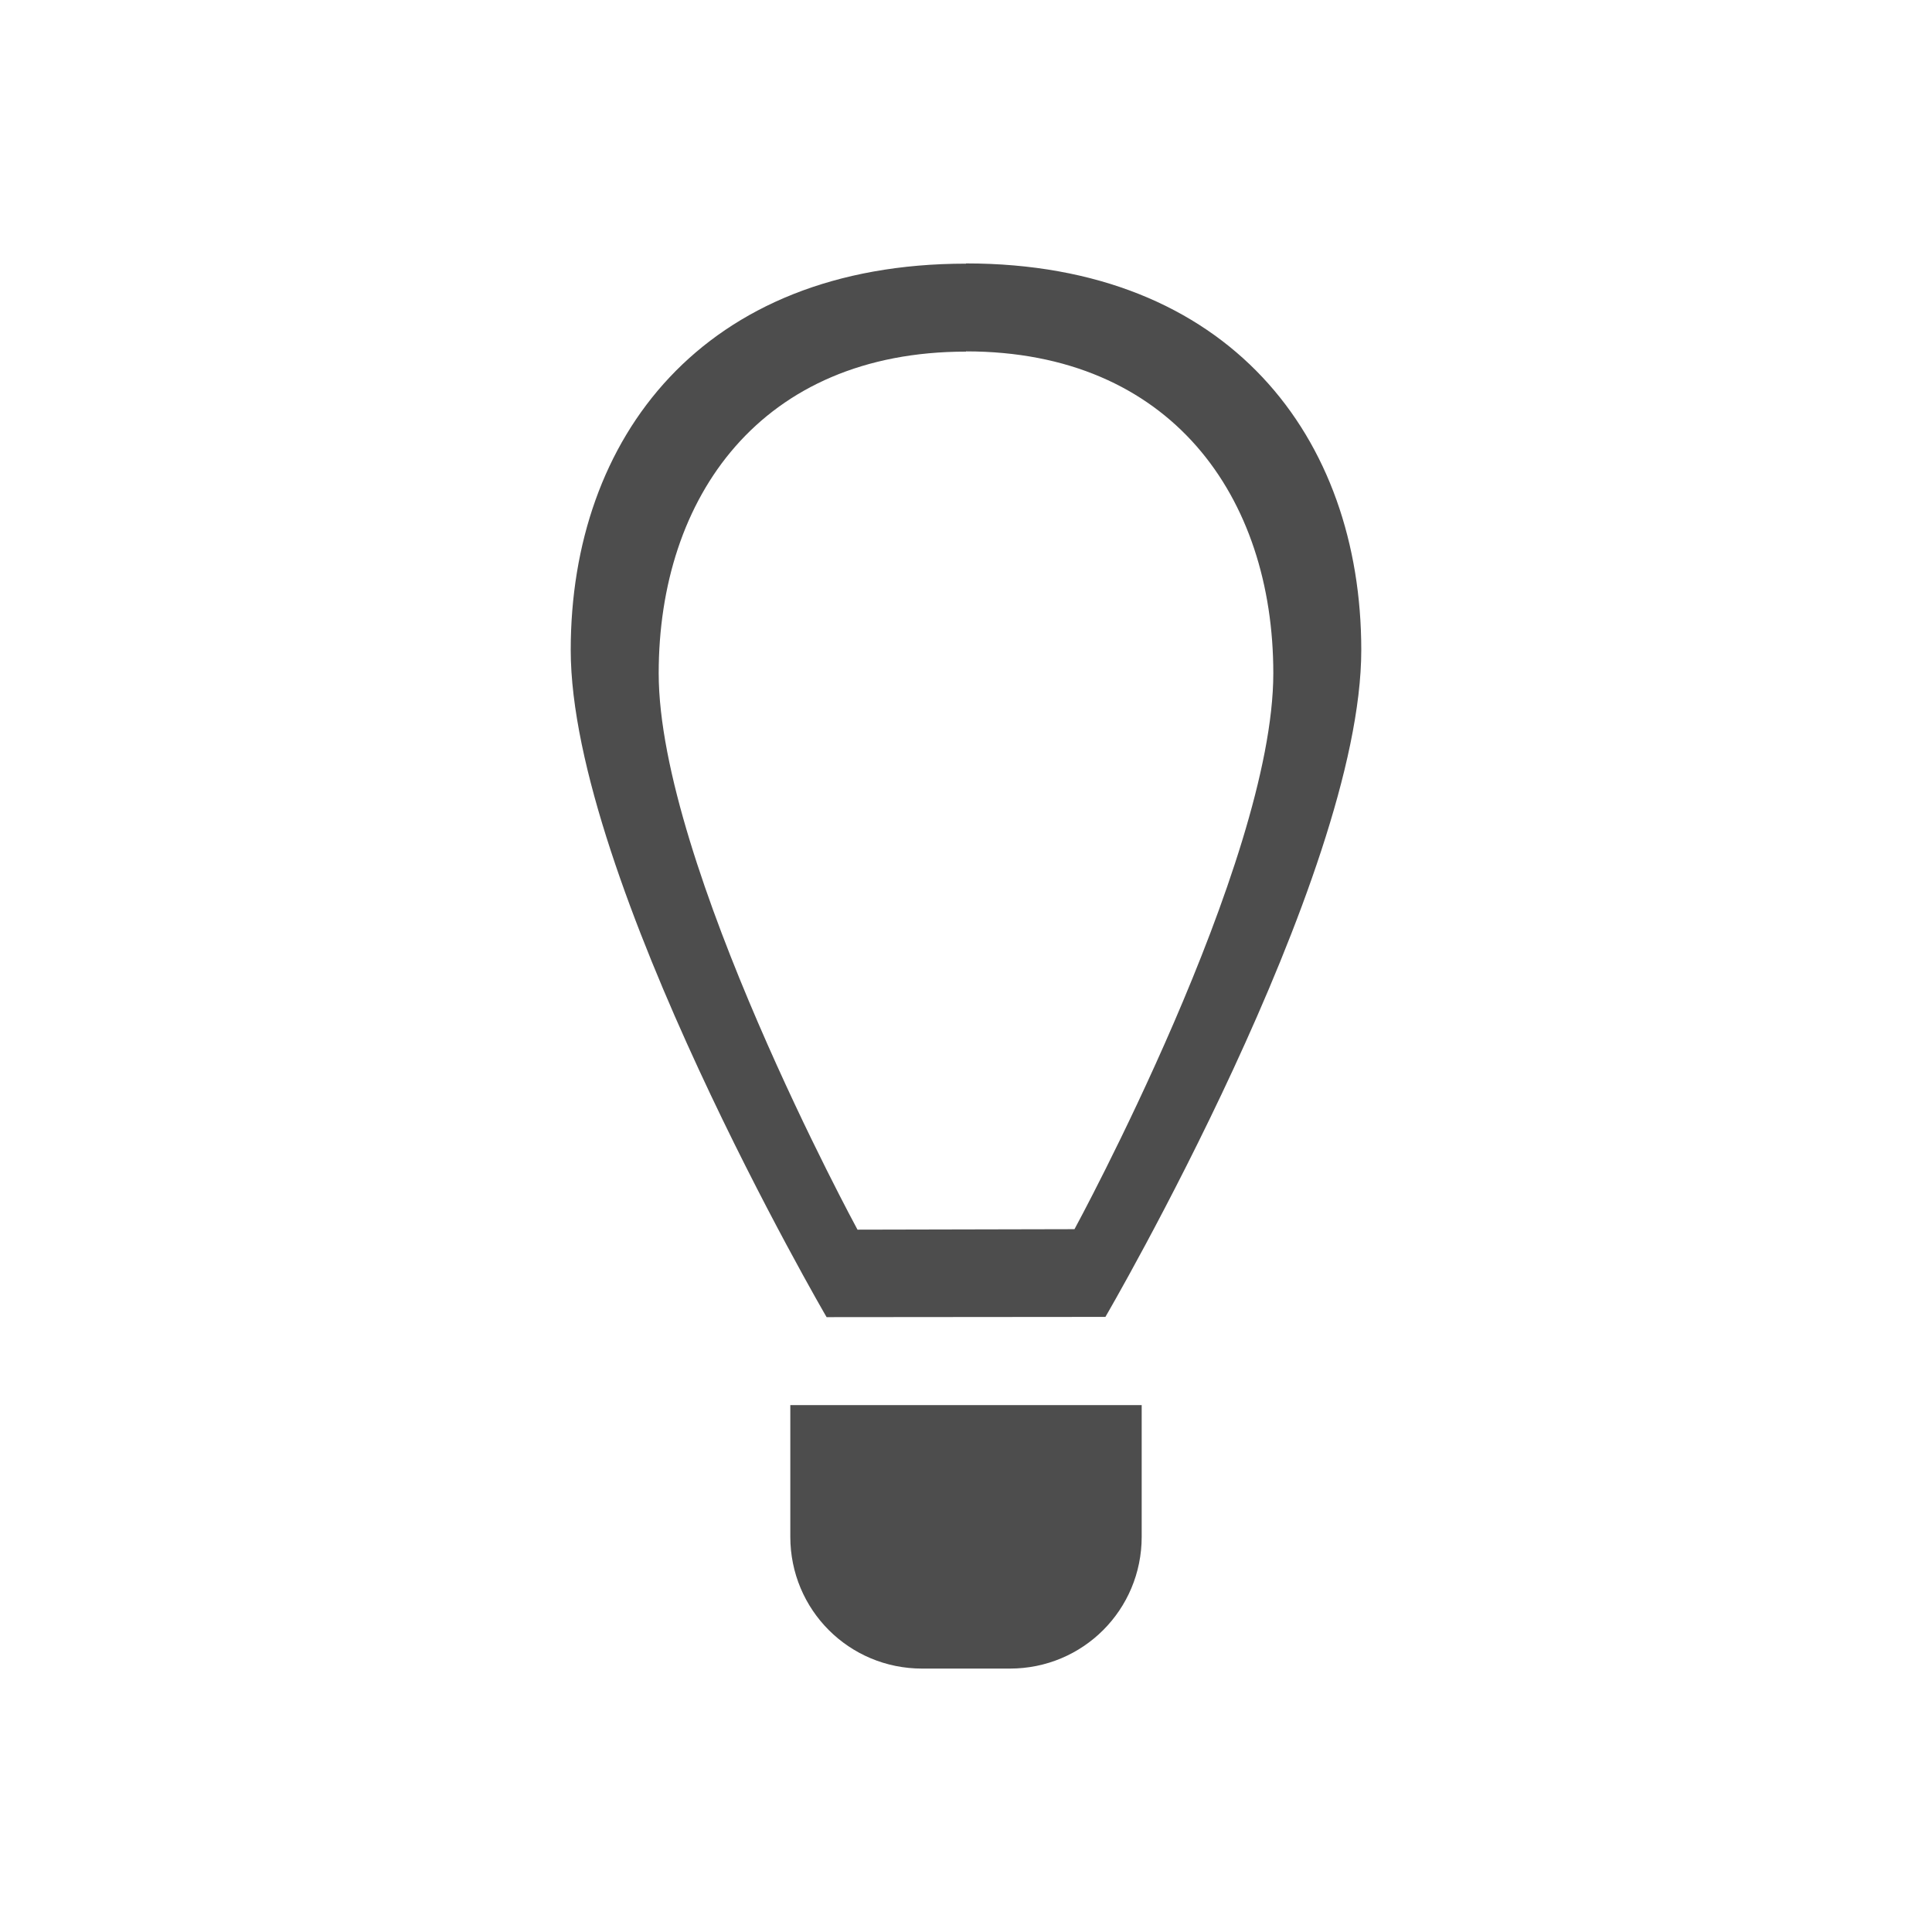 <?xml version="1.0" encoding="UTF-8"?>
<svg xmlns="http://www.w3.org/2000/svg" xmlns:xlink="http://www.w3.org/1999/xlink" width="32pt" height="32pt" viewBox="0 0 32 32" version="1.1">
<g id="surface1">
<path style=" stroke:none;fill-rule:nonzero;fill:rgb(30.196%,30.196%,30.196%);fill-opacity:1;" d="M 16 4.363 L 16 4.367 C 11.637 4.367 9.453 7.254 9.453 10.766 C 9.453 14.547 13.691 21.816 13.691 21.816 L 18.309 21.812 C 18.309 21.812 22.547 14.547 22.547 10.766 C 22.547 7.254 20.363 4.363 16 4.363 Z M 16 5.82 C 19.395 5.82 21.09 8.23 21.09 11.152 C 21.09 14.305 17.797 20.359 17.797 20.359 L 14.203 20.367 C 14.203 20.367 10.91 14.305 10.91 11.152 C 10.91 8.23 12.605 5.824 16 5.824 Z M 16 5.82 "/>
<path style=" stroke:none;fill-rule:nonzero;fill:rgb(30.196%,30.196%,30.196%);fill-opacity:1;" d="M 13.09 23.273 L 13.09 25.453 C 13.09 26.664 14.062 27.637 15.273 27.637 L 16.727 27.637 C 17.938 27.637 18.91 26.664 18.91 25.453 L 18.91 23.273 Z M 13.09 23.273 "/>
</g>
</svg>
